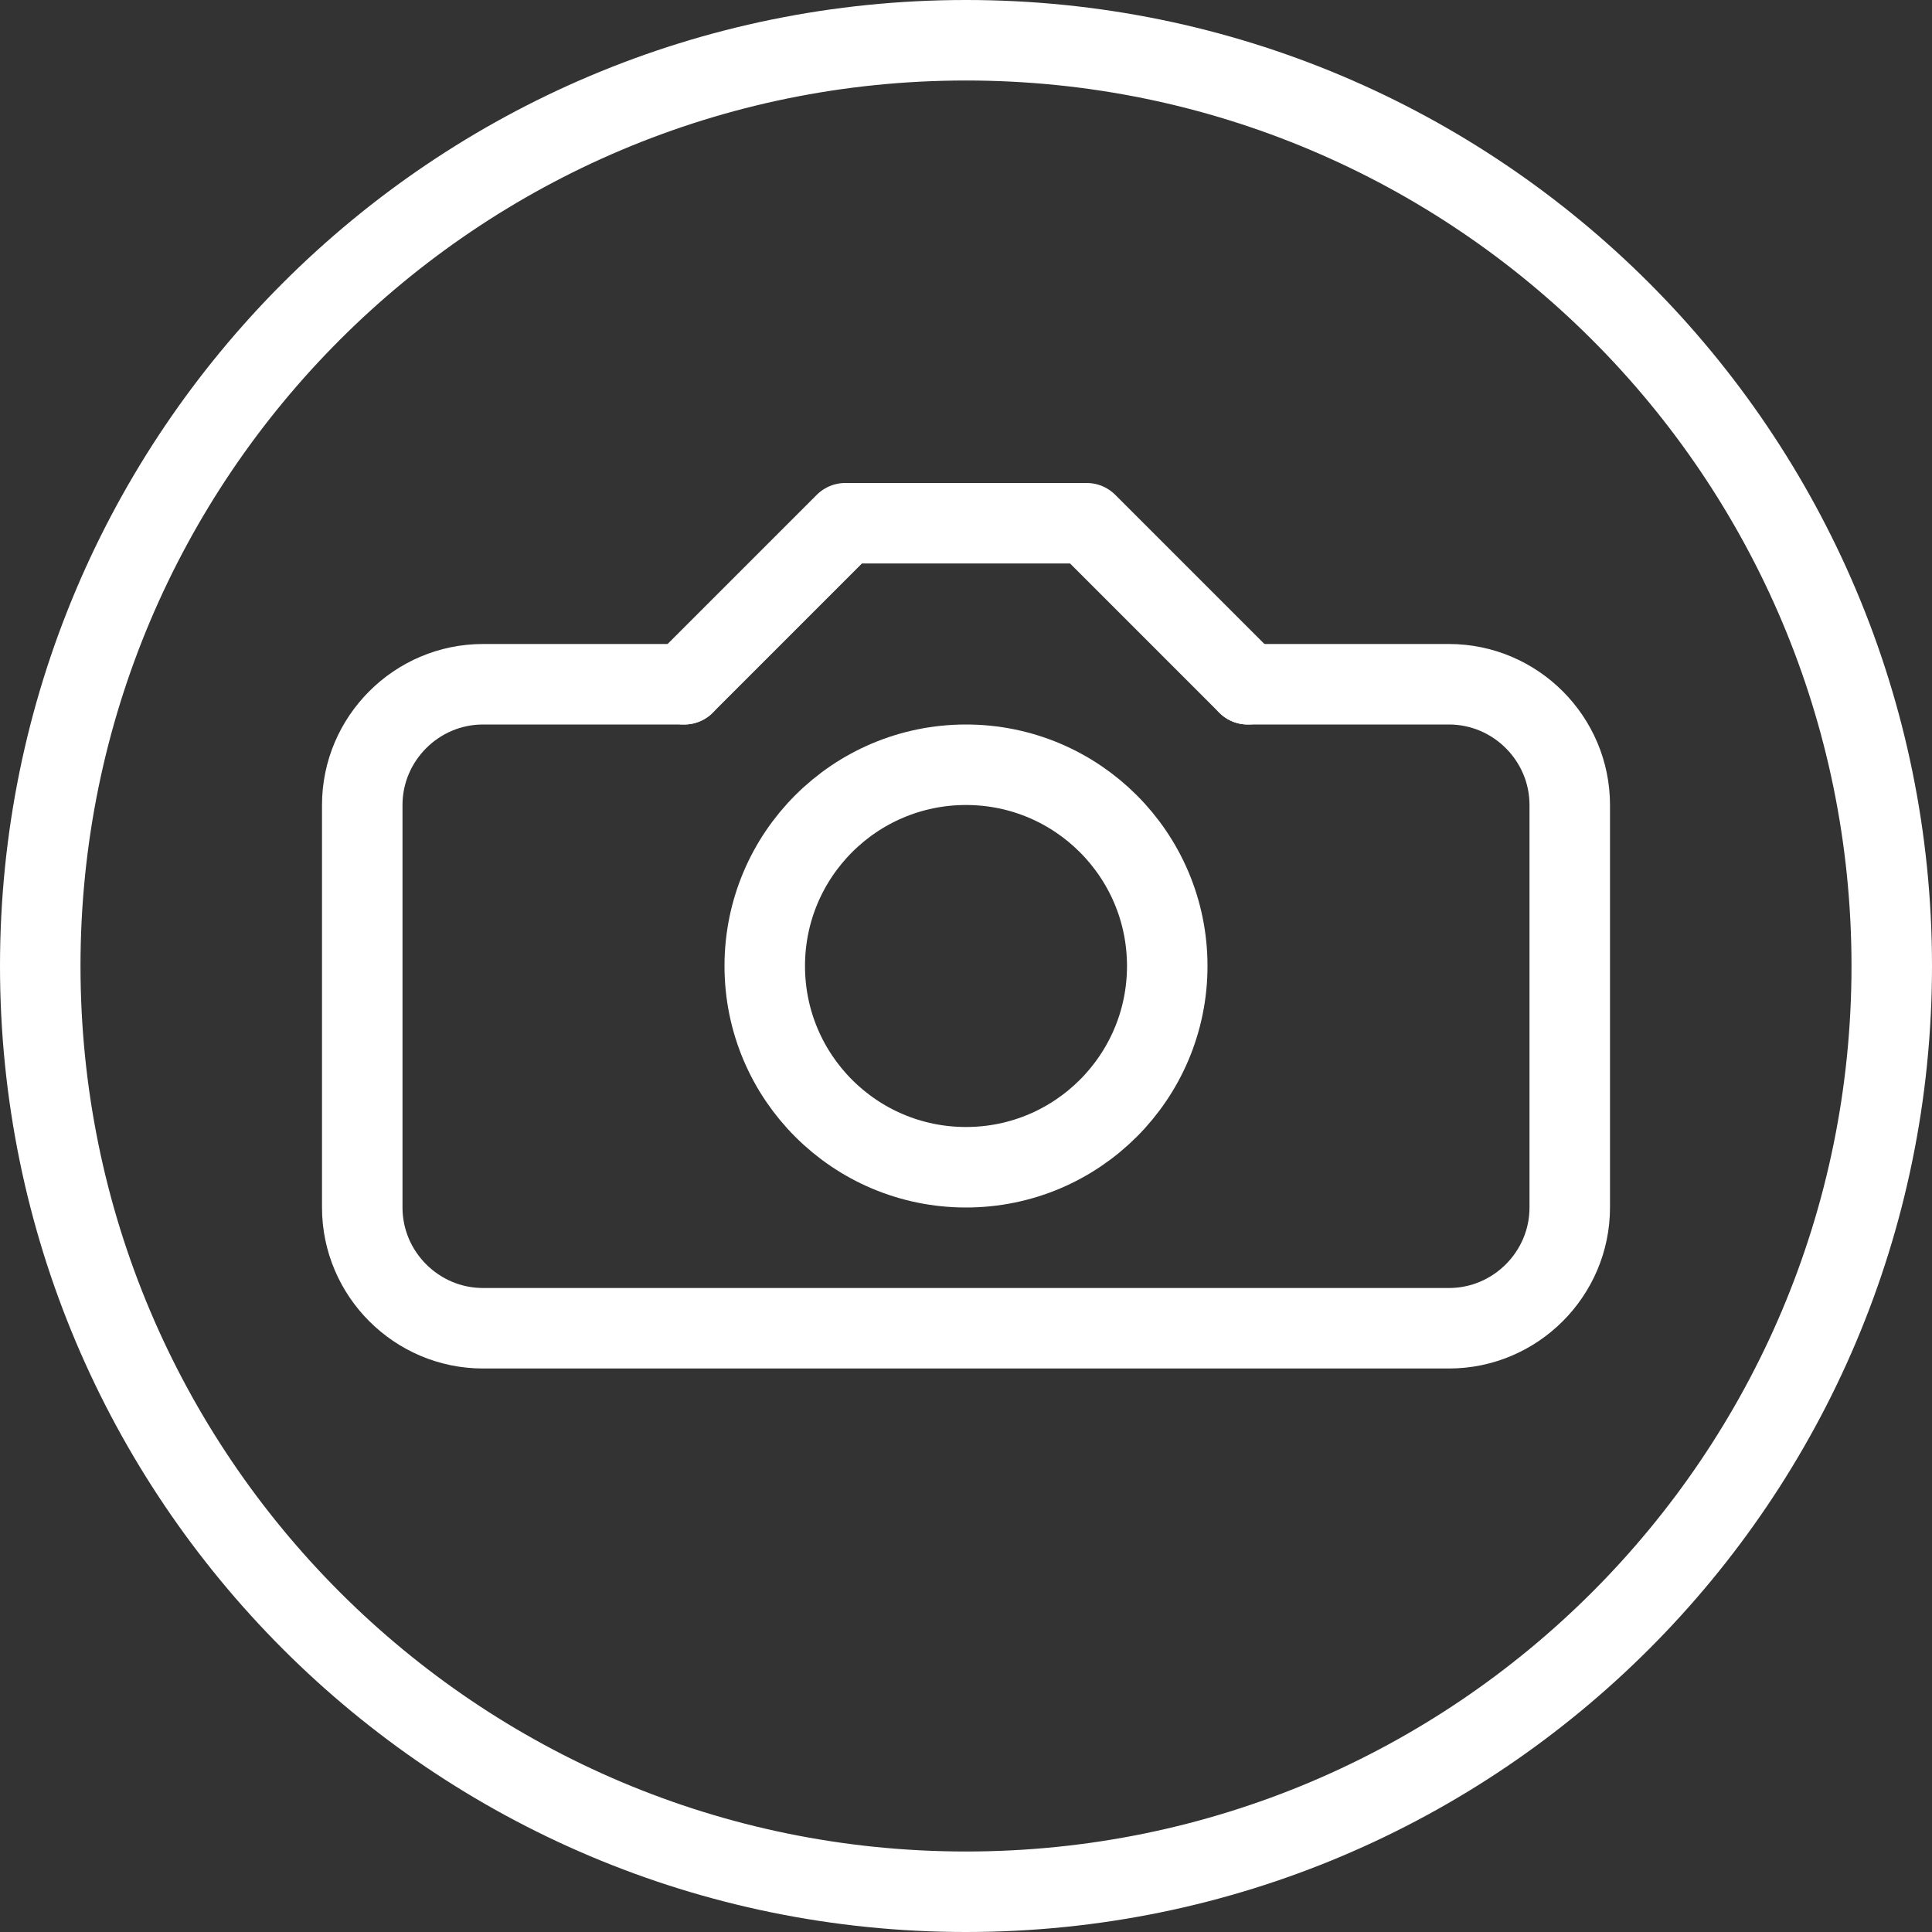 <?xml version="1.0" encoding="UTF-8" standalone="no"?>
<svg width="24px" height="24px" viewBox="0 0 24 24" version="1.1" xmlns="http://www.w3.org/2000/svg" xmlns:xlink="http://www.w3.org/1999/xlink" xmlns:sketch="http://www.bohemiancoding.com/sketch/ns">
    <rect x="0" y="0" width="24" height="24" fill="#333333" stroke="none"/>
    <!-- Generator: Sketch 3.4.2 (15855) - http://www.bohemiancoding.com/sketch -->
    <title>Icon Snapshot</title>
    <desc>Created with Sketch.</desc>
    <defs></defs>
    <g id="Public-Dashboards-1440" stroke="none" stroke-width="1" fill="none" fill-rule="evenodd" sketch:type="MSPage">
        <g id="Desktop-1440-/-00" sketch:type="MSArtboardGroup" transform="translate(-32, -736)">
            <g id="SideBar-/-Expand-/-Blue" sketch:type="MSLayerGroup">
                <g id="Icon-Snapshot" transform="translate(32, 736)" sketch:type="MSShapeGroup">
                    <path d="M14.5,12 C14.5,13.381 13.38,14.5 12,14.5 C10.619,14.5 9.5,13.381 9.5,12 C9.5,10.619 10.619,9.5 12,9.5 C13.38,9.5 14.5,10.619 14.5,12 L14.5,12 Z" id="Stroke-1712" stroke="#FFFFFF" stroke-linejoin="round"></path>
                    <path d="M15.5,8.5 L18,8.5 C18.825,8.5 19.5,9.175 19.5,10 L19.5,15 C19.5,15.825 18.825,16.5 18,16.5 L6,16.5 C5.175,16.5 4.5,15.825 4.5,15 L4.5,10 C4.5,9.175 5.175,8.5 6,8.5 L8.5,8.5" id="Stroke-1713" stroke="#FFFFFF" stroke-linecap="round" stroke-linejoin="round"></path>
                    <path d="M8.5,8.5 L10.5,6.5 L13.5,6.5 L15.5,8.5" id="Stroke-1714" stroke="#FFFFFF" stroke-linecap="round" stroke-linejoin="round"></path>
                    <path d="M17.5,9.5 C17.224,9.5 17,9.724 17,10 C17,10.276 17.224,10.5 17.5,10.5 C17.776,10.5 18,10.276 18,10 C18,9.724 17.776,9.5 17.5,9.5" id="Fill-1715"></path>
                    <path d="M23.5,12 C23.5,18.352 18.351,23.5 12,23.5 C5.648,23.5 0.5,18.352 0.5,12 C0.5,5.648 5.648,0.5 12,0.5 C18.351,0.5 23.5,5.648 23.5,12 L23.5,12 Z" id="Stroke-1716" stroke="#FFFFFF" stroke-linejoin="round"></path>
                </g>
            </g>
        </g>
    </g>
</svg>